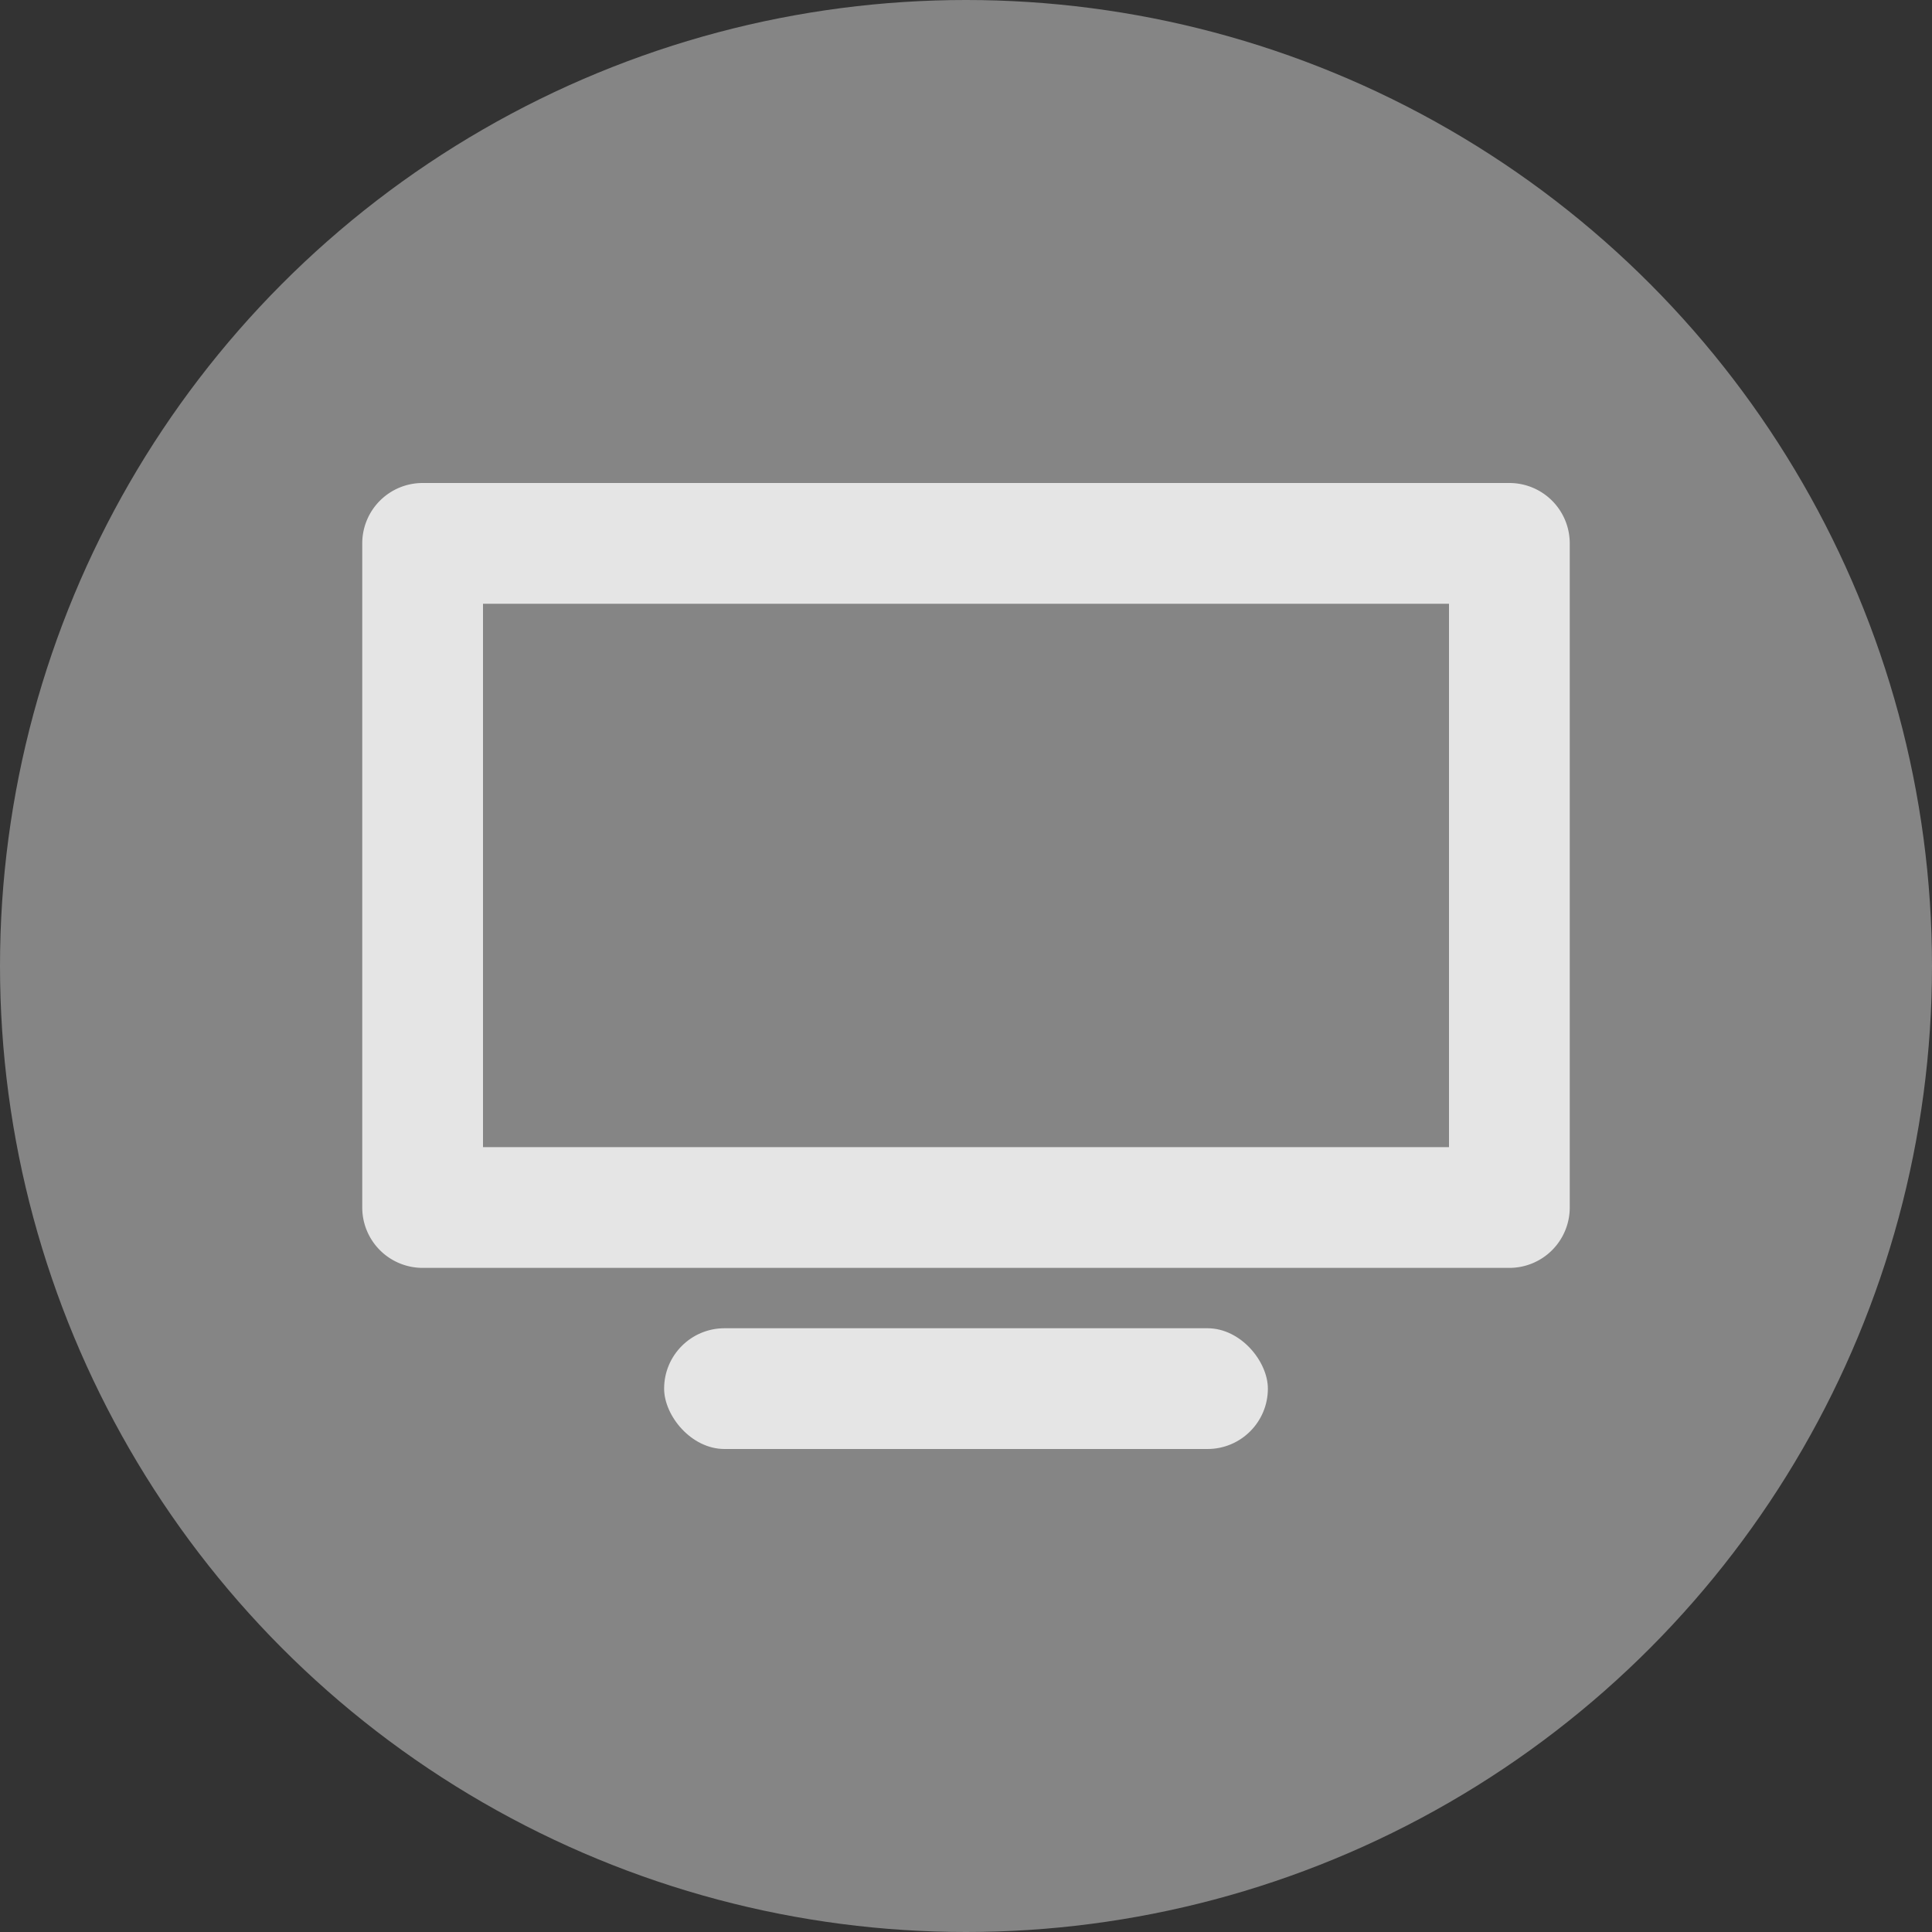 <svg xmlns="http://www.w3.org/2000/svg" width="32" height="32" viewBox="0 0 32 32">
    <rect x="0" y="0" width="32" height="32" fill="#333333" stroke="none"/>
    <g fill="none" fill-rule="evenodd">
        <circle cx="16" cy="16" r="16" fill="#FFF" fill-opacity=".4"/>
        <path fill="#E5E5E5" fill-rule="nonzero" d="M8 10v9h16v-9H8zM7 8h18a1 1 0 0 1 1 1v11a1 1 0 0 1-1 1H7a1 1 0 0 1-1-1V9a1 1 0 0 1 1-1z"/>
        <rect width="10" height="2" x="11" y="22" fill="#E5E5E5" rx="1"/>
    </g>
</svg>
